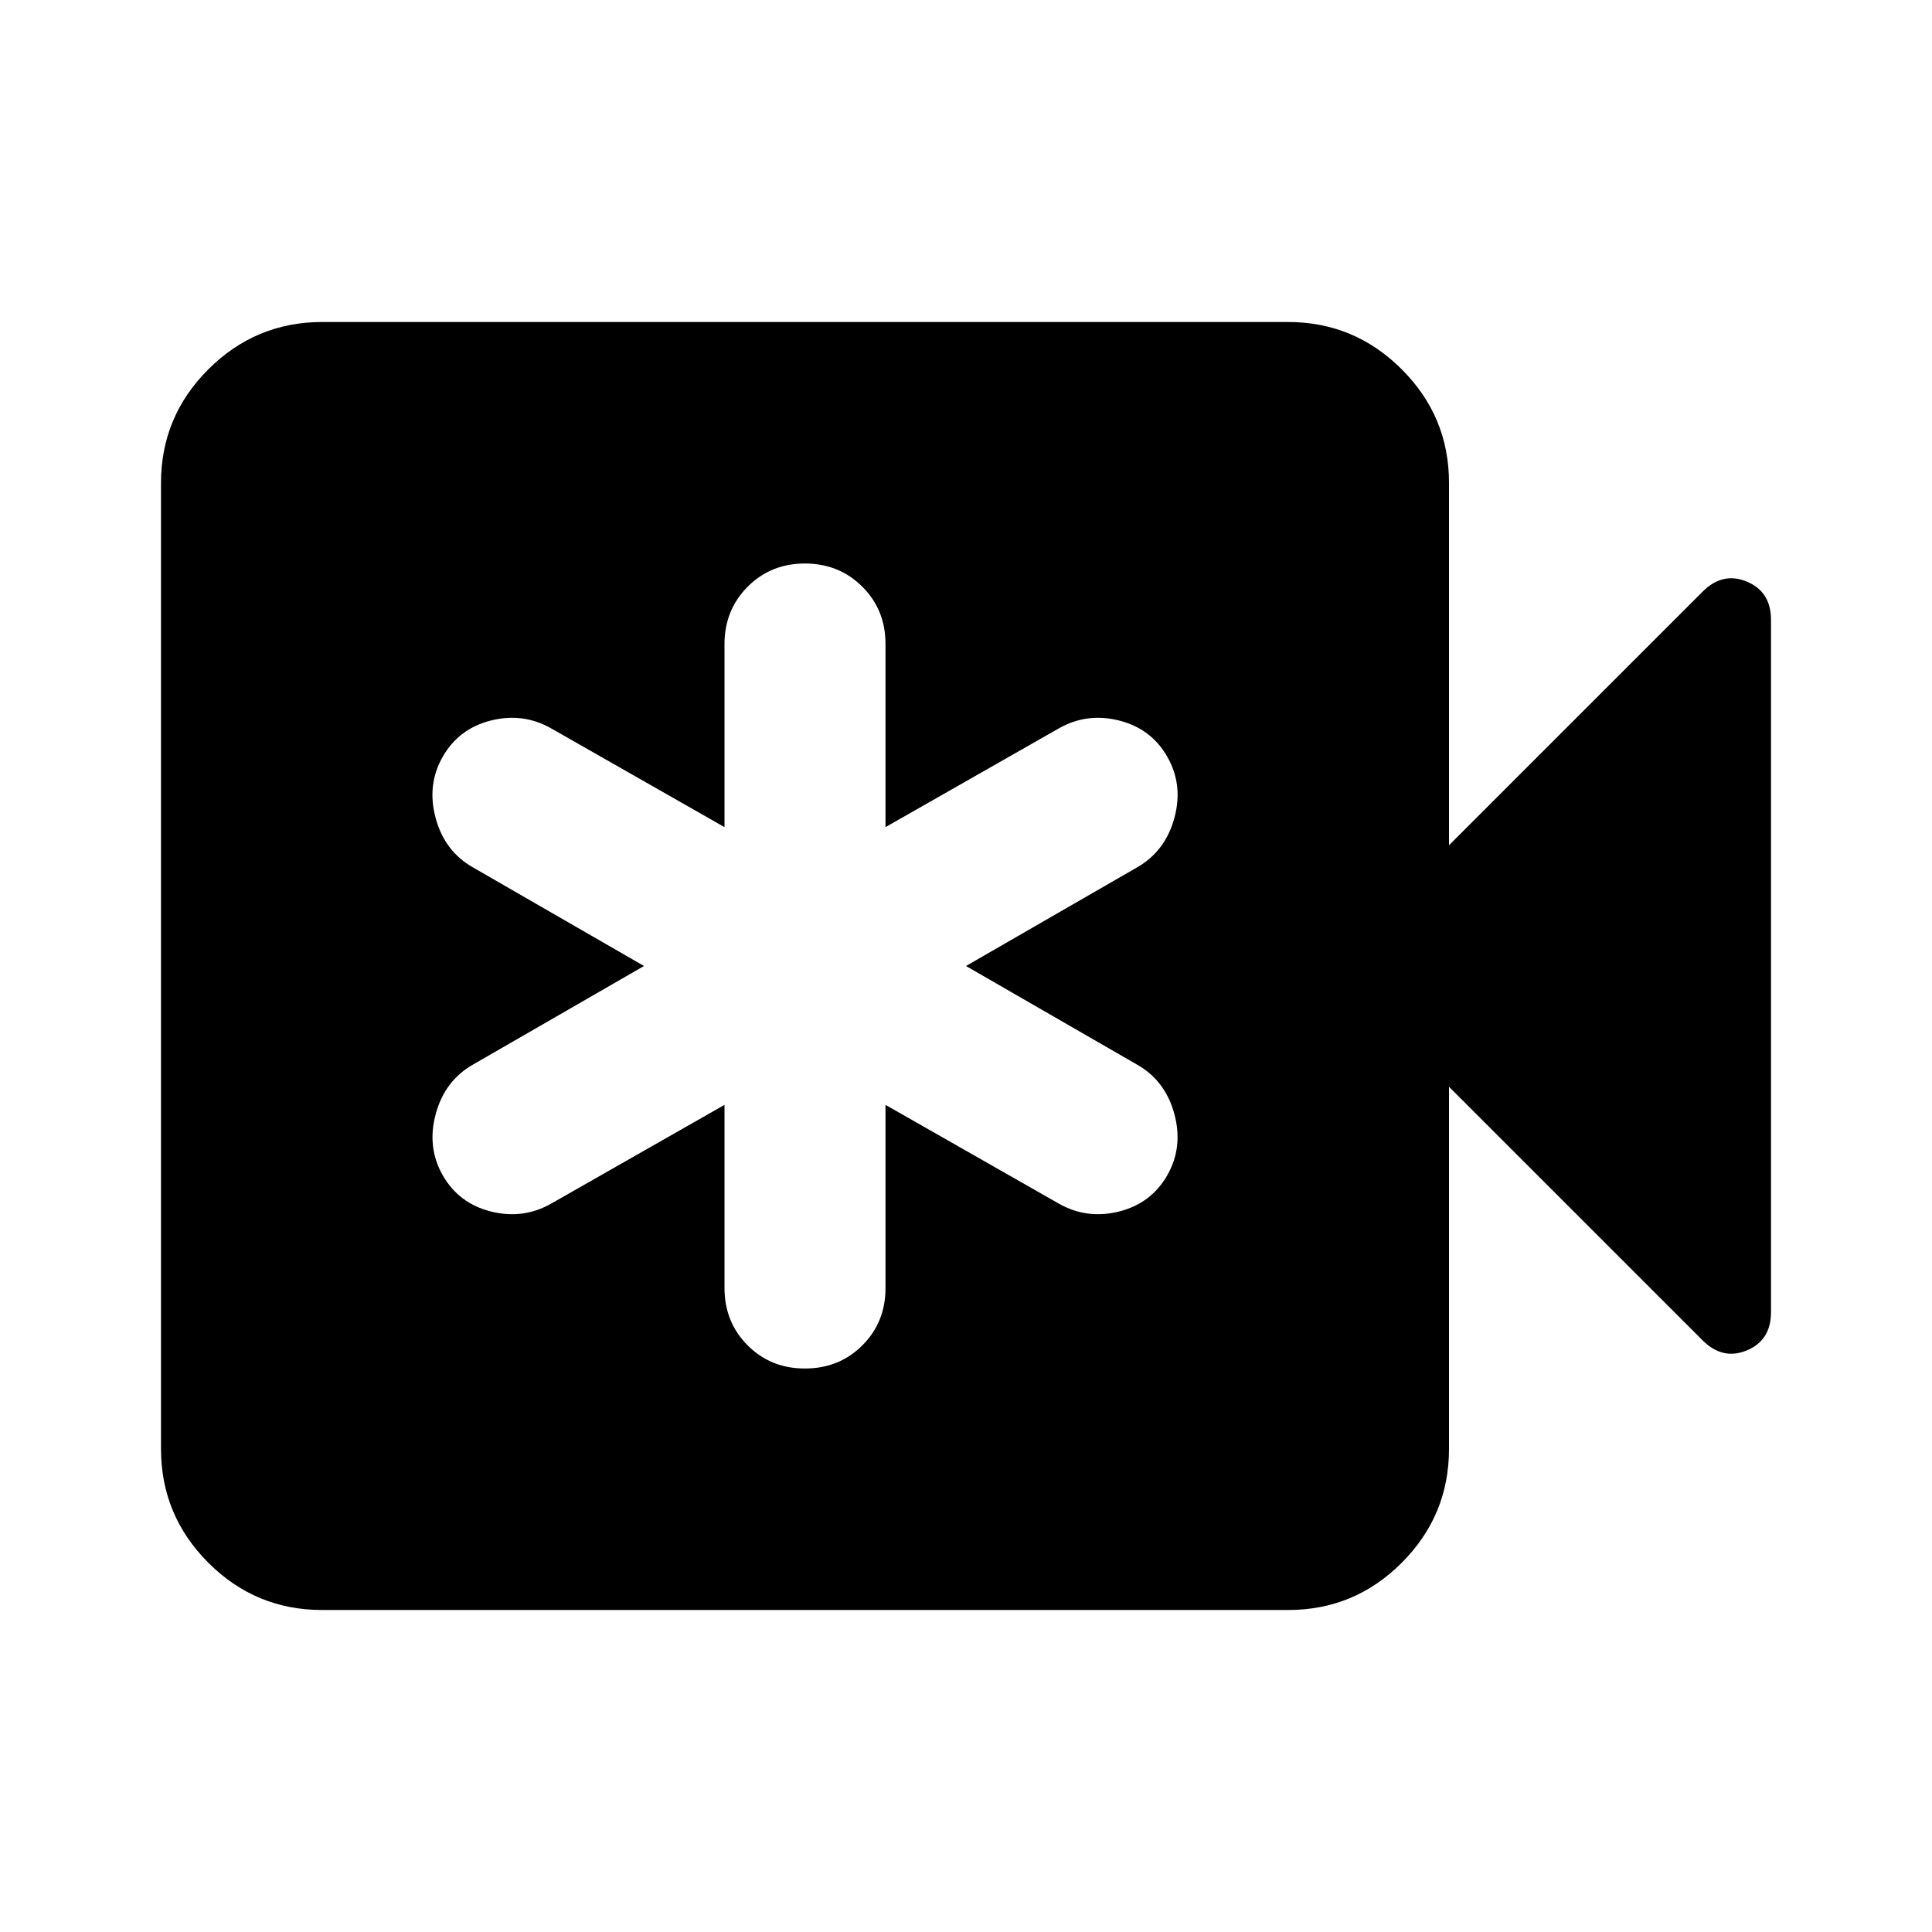 <svg xmlns="http://www.w3.org/2000/svg" width="1em" height="1em" viewBox="0 0 24 24"><path fill="currentColor" d="M9 13.725V16q0 .425.288.713T10 17q.425 0 .713-.288T11 16v-2.275l2.15 1.225q.35.2.75.1t.6-.45q.2-.35.088-.763t-.463-.612L12 12l2.125-1.225q.35-.2.463-.612T14.5 9.4q-.2-.35-.6-.45t-.75.1L11 10.275V8q0-.425-.288-.712T10 7q-.425 0-.712.288T9 8v2.275L6.85 9.05q-.35-.2-.75-.1t-.6.45q-.2.35-.088.763t.463.612L8 12l-2.125 1.225q-.35.2-.462.613t.087.762q.2.35.6.45t.75-.1zM4 20q-.825 0-1.412-.587T2 18V6q0-.825.588-1.412T4 4h12q.825 0 1.413.588T18 6v4.5l3.15-3.15q.25-.25.55-.125t.3.475v8.6q0 .35-.3.475t-.55-.125L18 13.5V18q0 .825-.587 1.413T16 20z"/></svg>